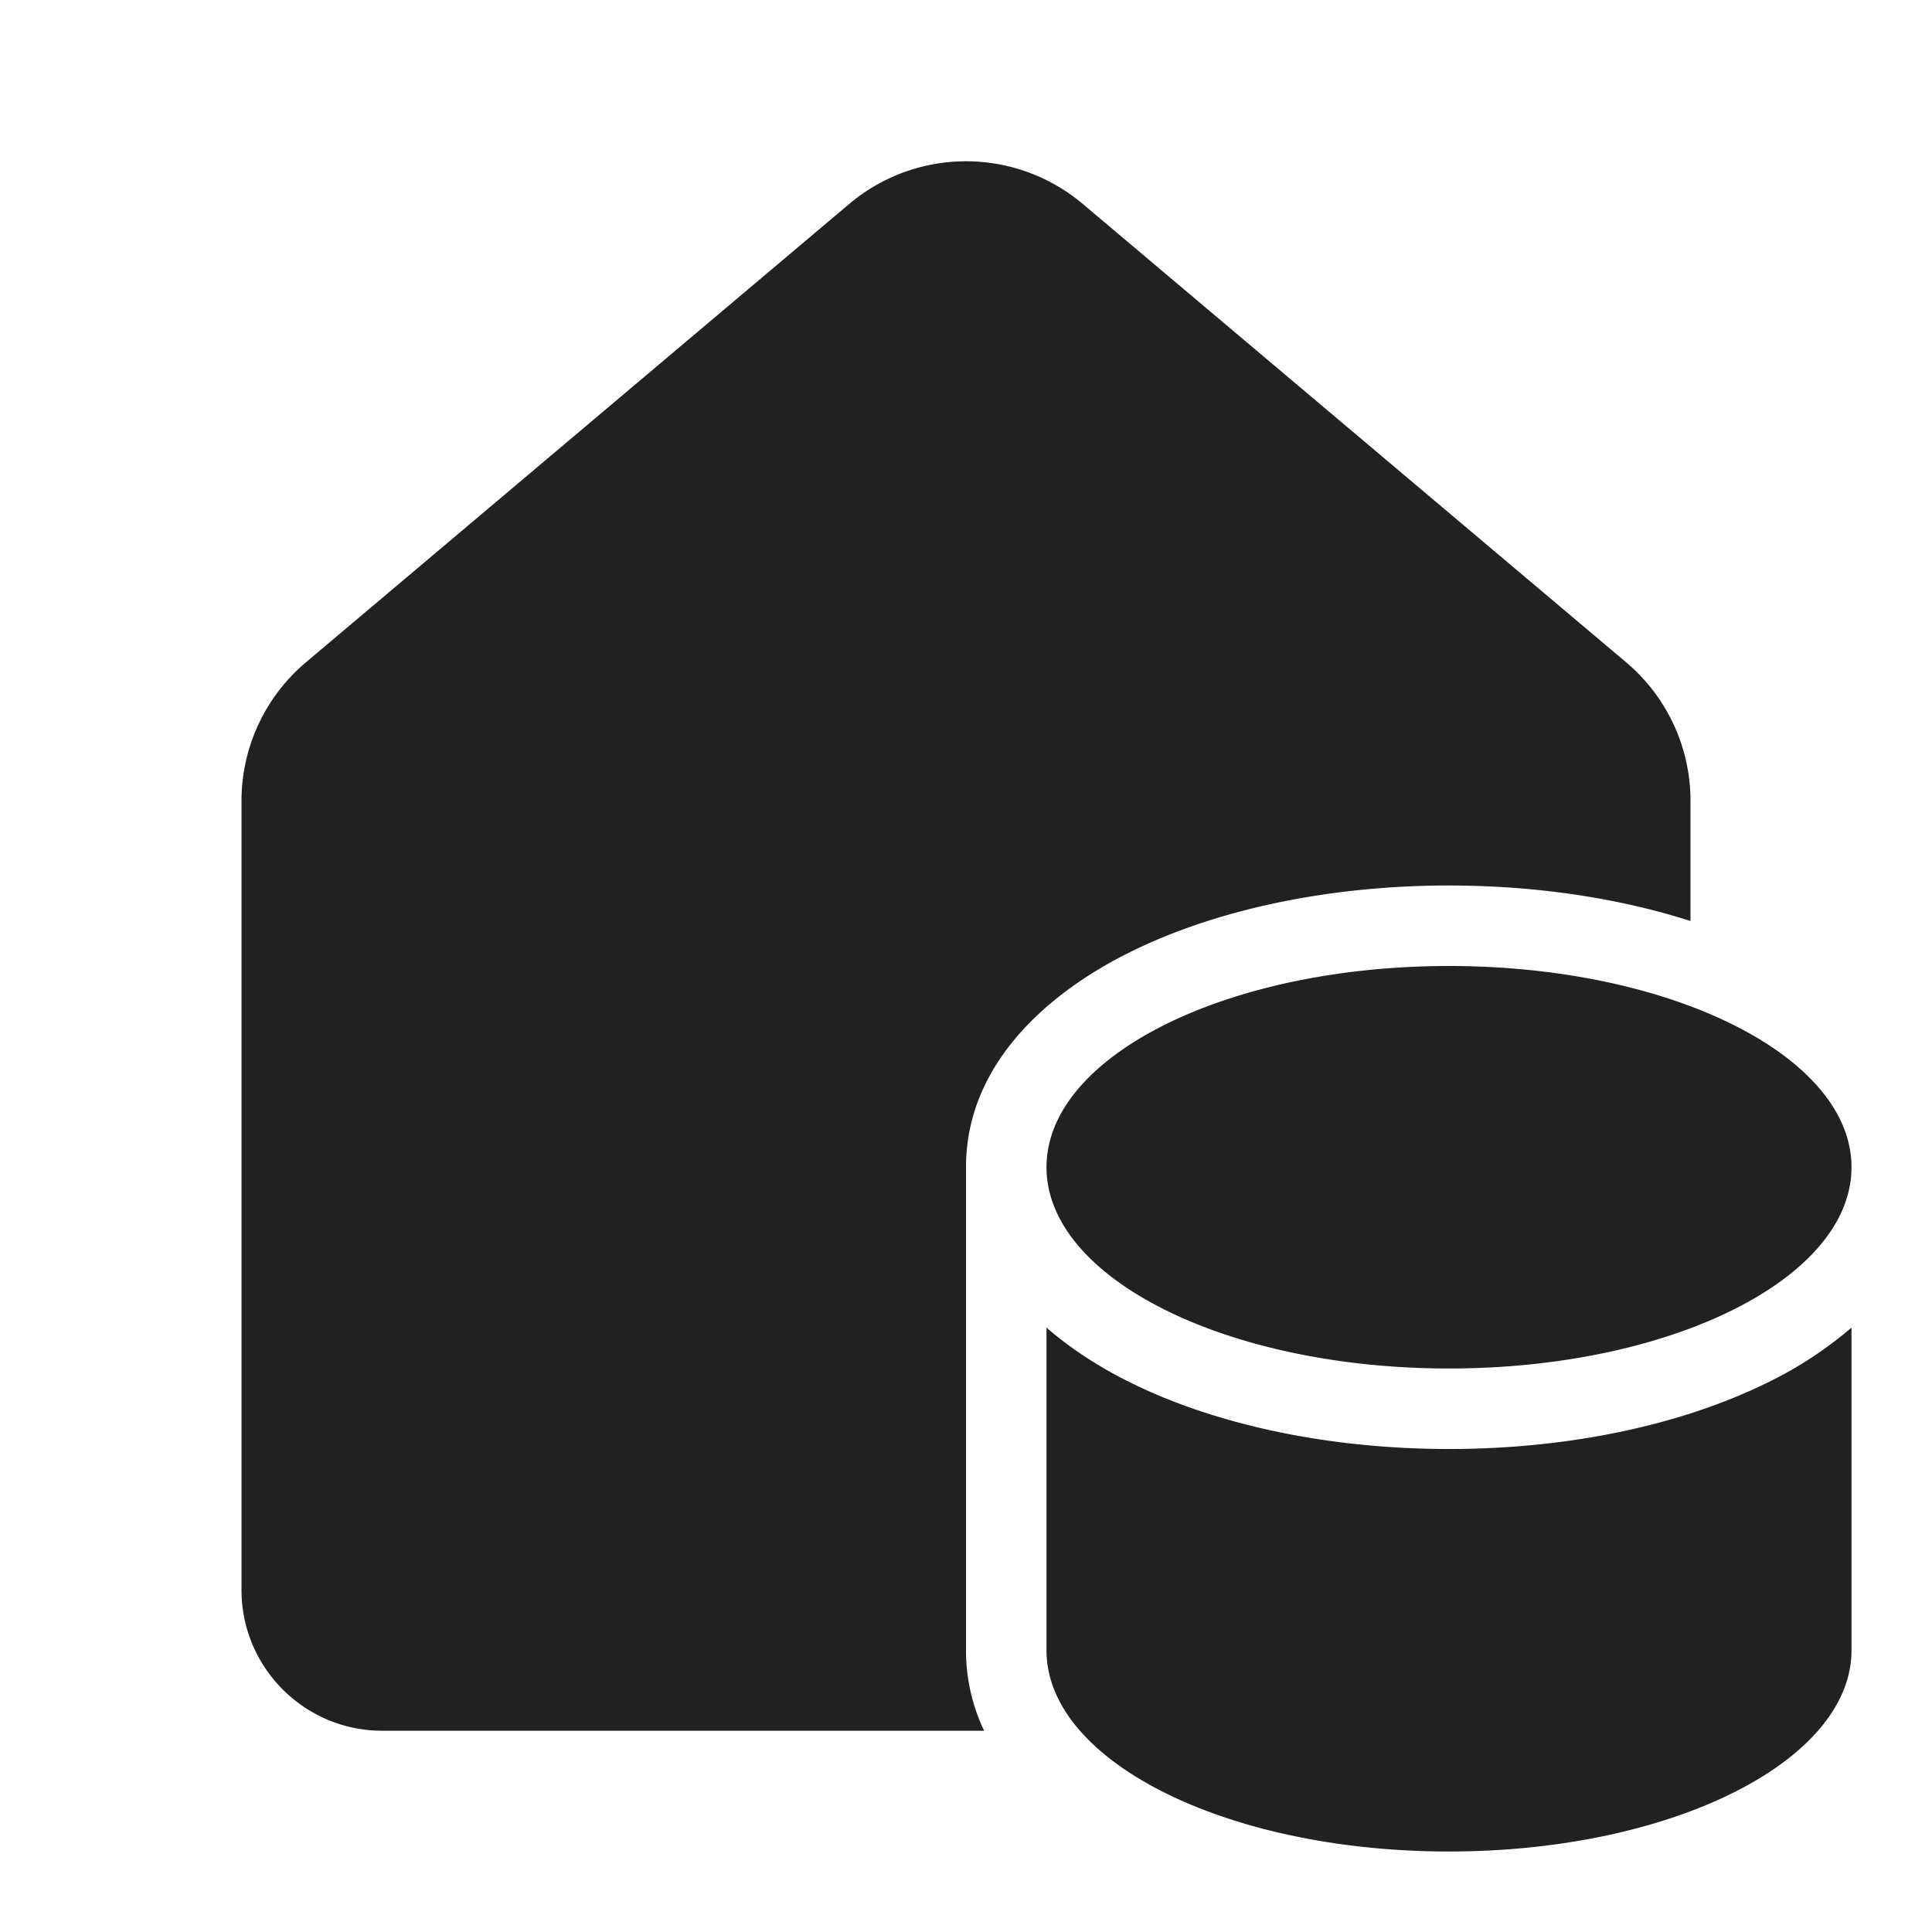 <svg viewBox="0 0 24 24" fill="none" xmlns="http://www.w3.org/2000/svg" height="1em" width="1em">
  <path d="M13.45 2.533a2.25 2.25 0 0 0-2.9 0L3.8 8.228a2.25 2.25 0 0 0-.8 1.72v9.802c0 .967.784 1.75 1.75 1.75h7.475a2.321 2.321 0 0 1-.225-1v-6c0-1.273 1.006-2.157 2.017-2.662C15.088 11.302 16.497 11 18 11c1.078 0 2.108.156 3 .441V9.947a2.25 2.25 0 0 0-.8-1.72l-6.75-5.694ZM21 17.558c.35-.112.68-.245.983-.396a4.86 4.86 0 0 0 1.017-.67V20.5c0 1.38-2.239 2.5-5 2.5-2.05 0-3.812-.617-4.584-1.5-.268-.306-.416-.644-.416-1v-4.008c.31.27.663.493 1.017.67.134.067.273.13.417.19 1.008.416 2.252.648 3.566.648 1.078 0 2.108-.156 3-.442ZM13 14.5c0-.356.148-.694.416-1C14.188 12.617 15.95 12 18 12c1.126 0 2.164.186 3 .5 1.214.456 2 1.182 2 2 0 .818-.786 1.544-2 2-.836.314-1.874.5-3 .5-2.761 0-5-1.12-5-2.5Z" fill="#212121"/>
</svg>
